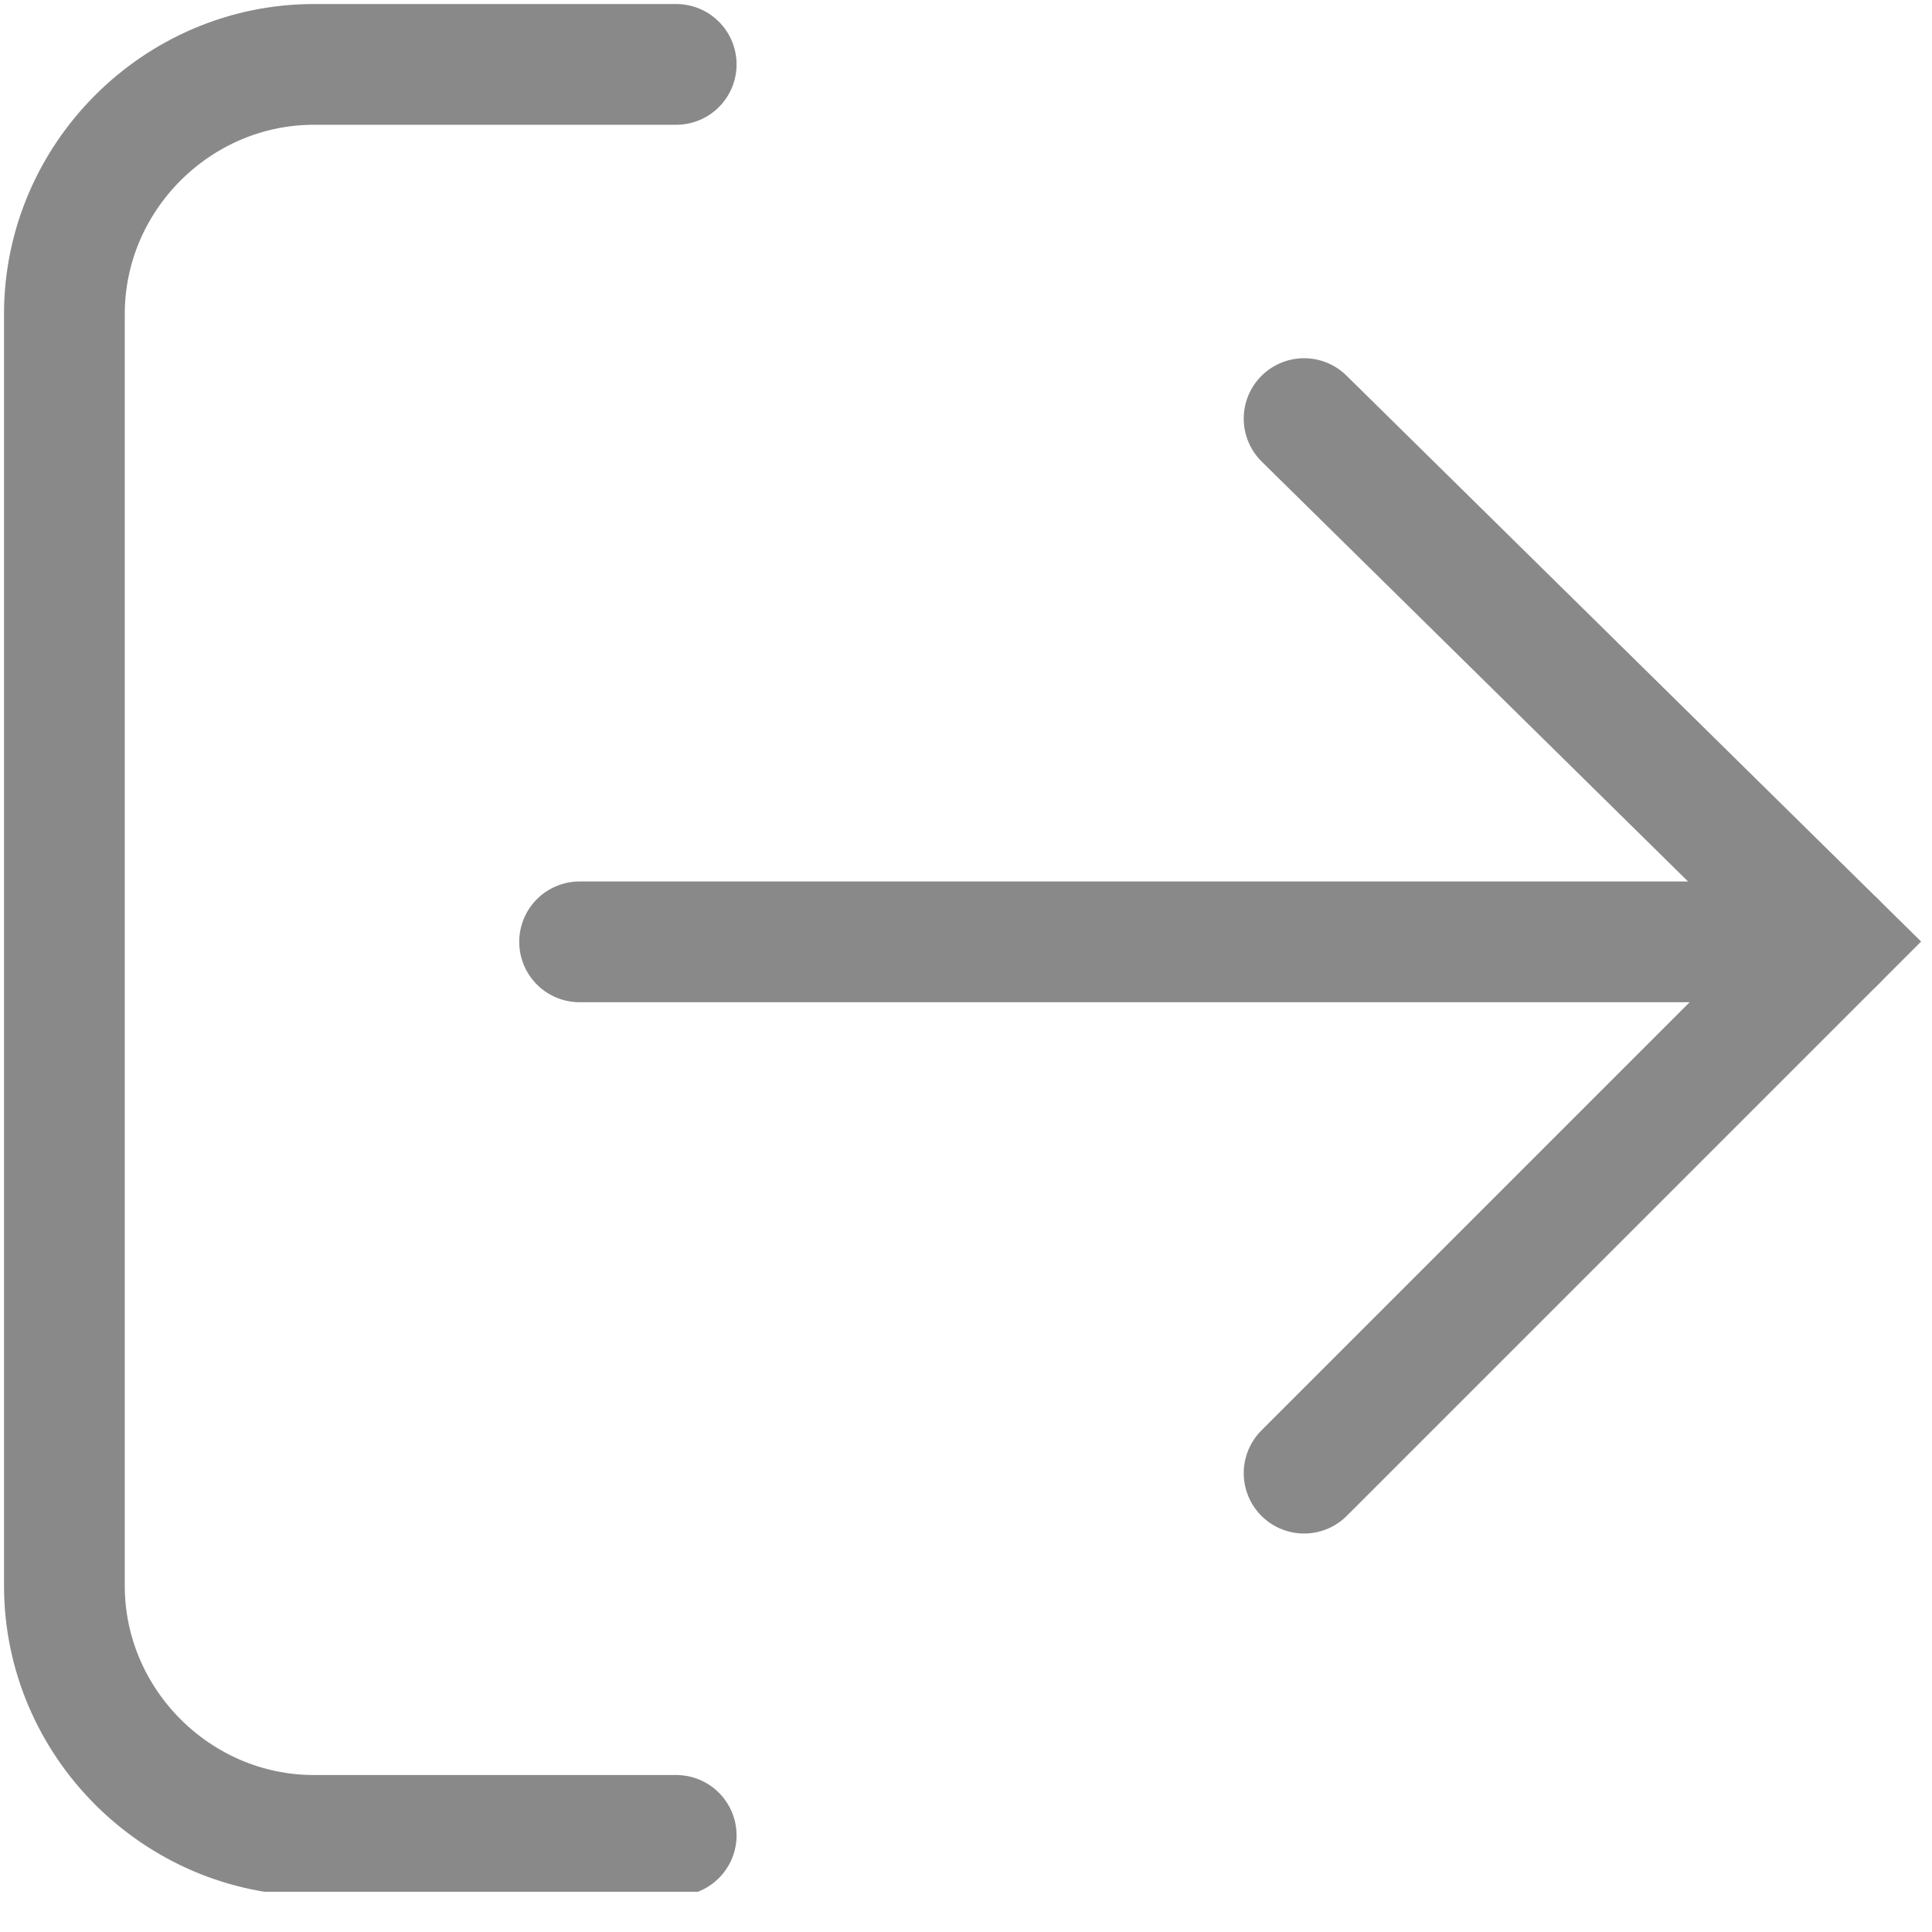 <svg width="24" height="24" viewBox="0 0 24 24" fill="none" xmlns="http://www.w3.org/2000/svg">
<g clip-path="url(#clip0)">
<path d="M8.4 22.8H3.9C2.2 22.8 0.8 21.4 0.8 19.7V3.9C0.8 2.2 2.2 0.8 3.9 0.8H8.4" stroke="#898989" stroke-width="1.5" stroke-miterlimit="10" stroke-linecap="round"/>
<path d="M7.2 11.7H22.8" stroke="#898989" stroke-width="1.5" stroke-miterlimit="10" stroke-linecap="round"/>
<path d="M16.2 5.2L22.8 11.7L16.2 18.3" stroke="#898989" stroke-width="1.5" stroke-miterlimit="10" stroke-linecap="round"/>
</g>
<defs>
<clipPath id="clip0">
<rect width="23.9" height="23.5" fill="white"/>
</clipPath>
</defs>
</svg>
